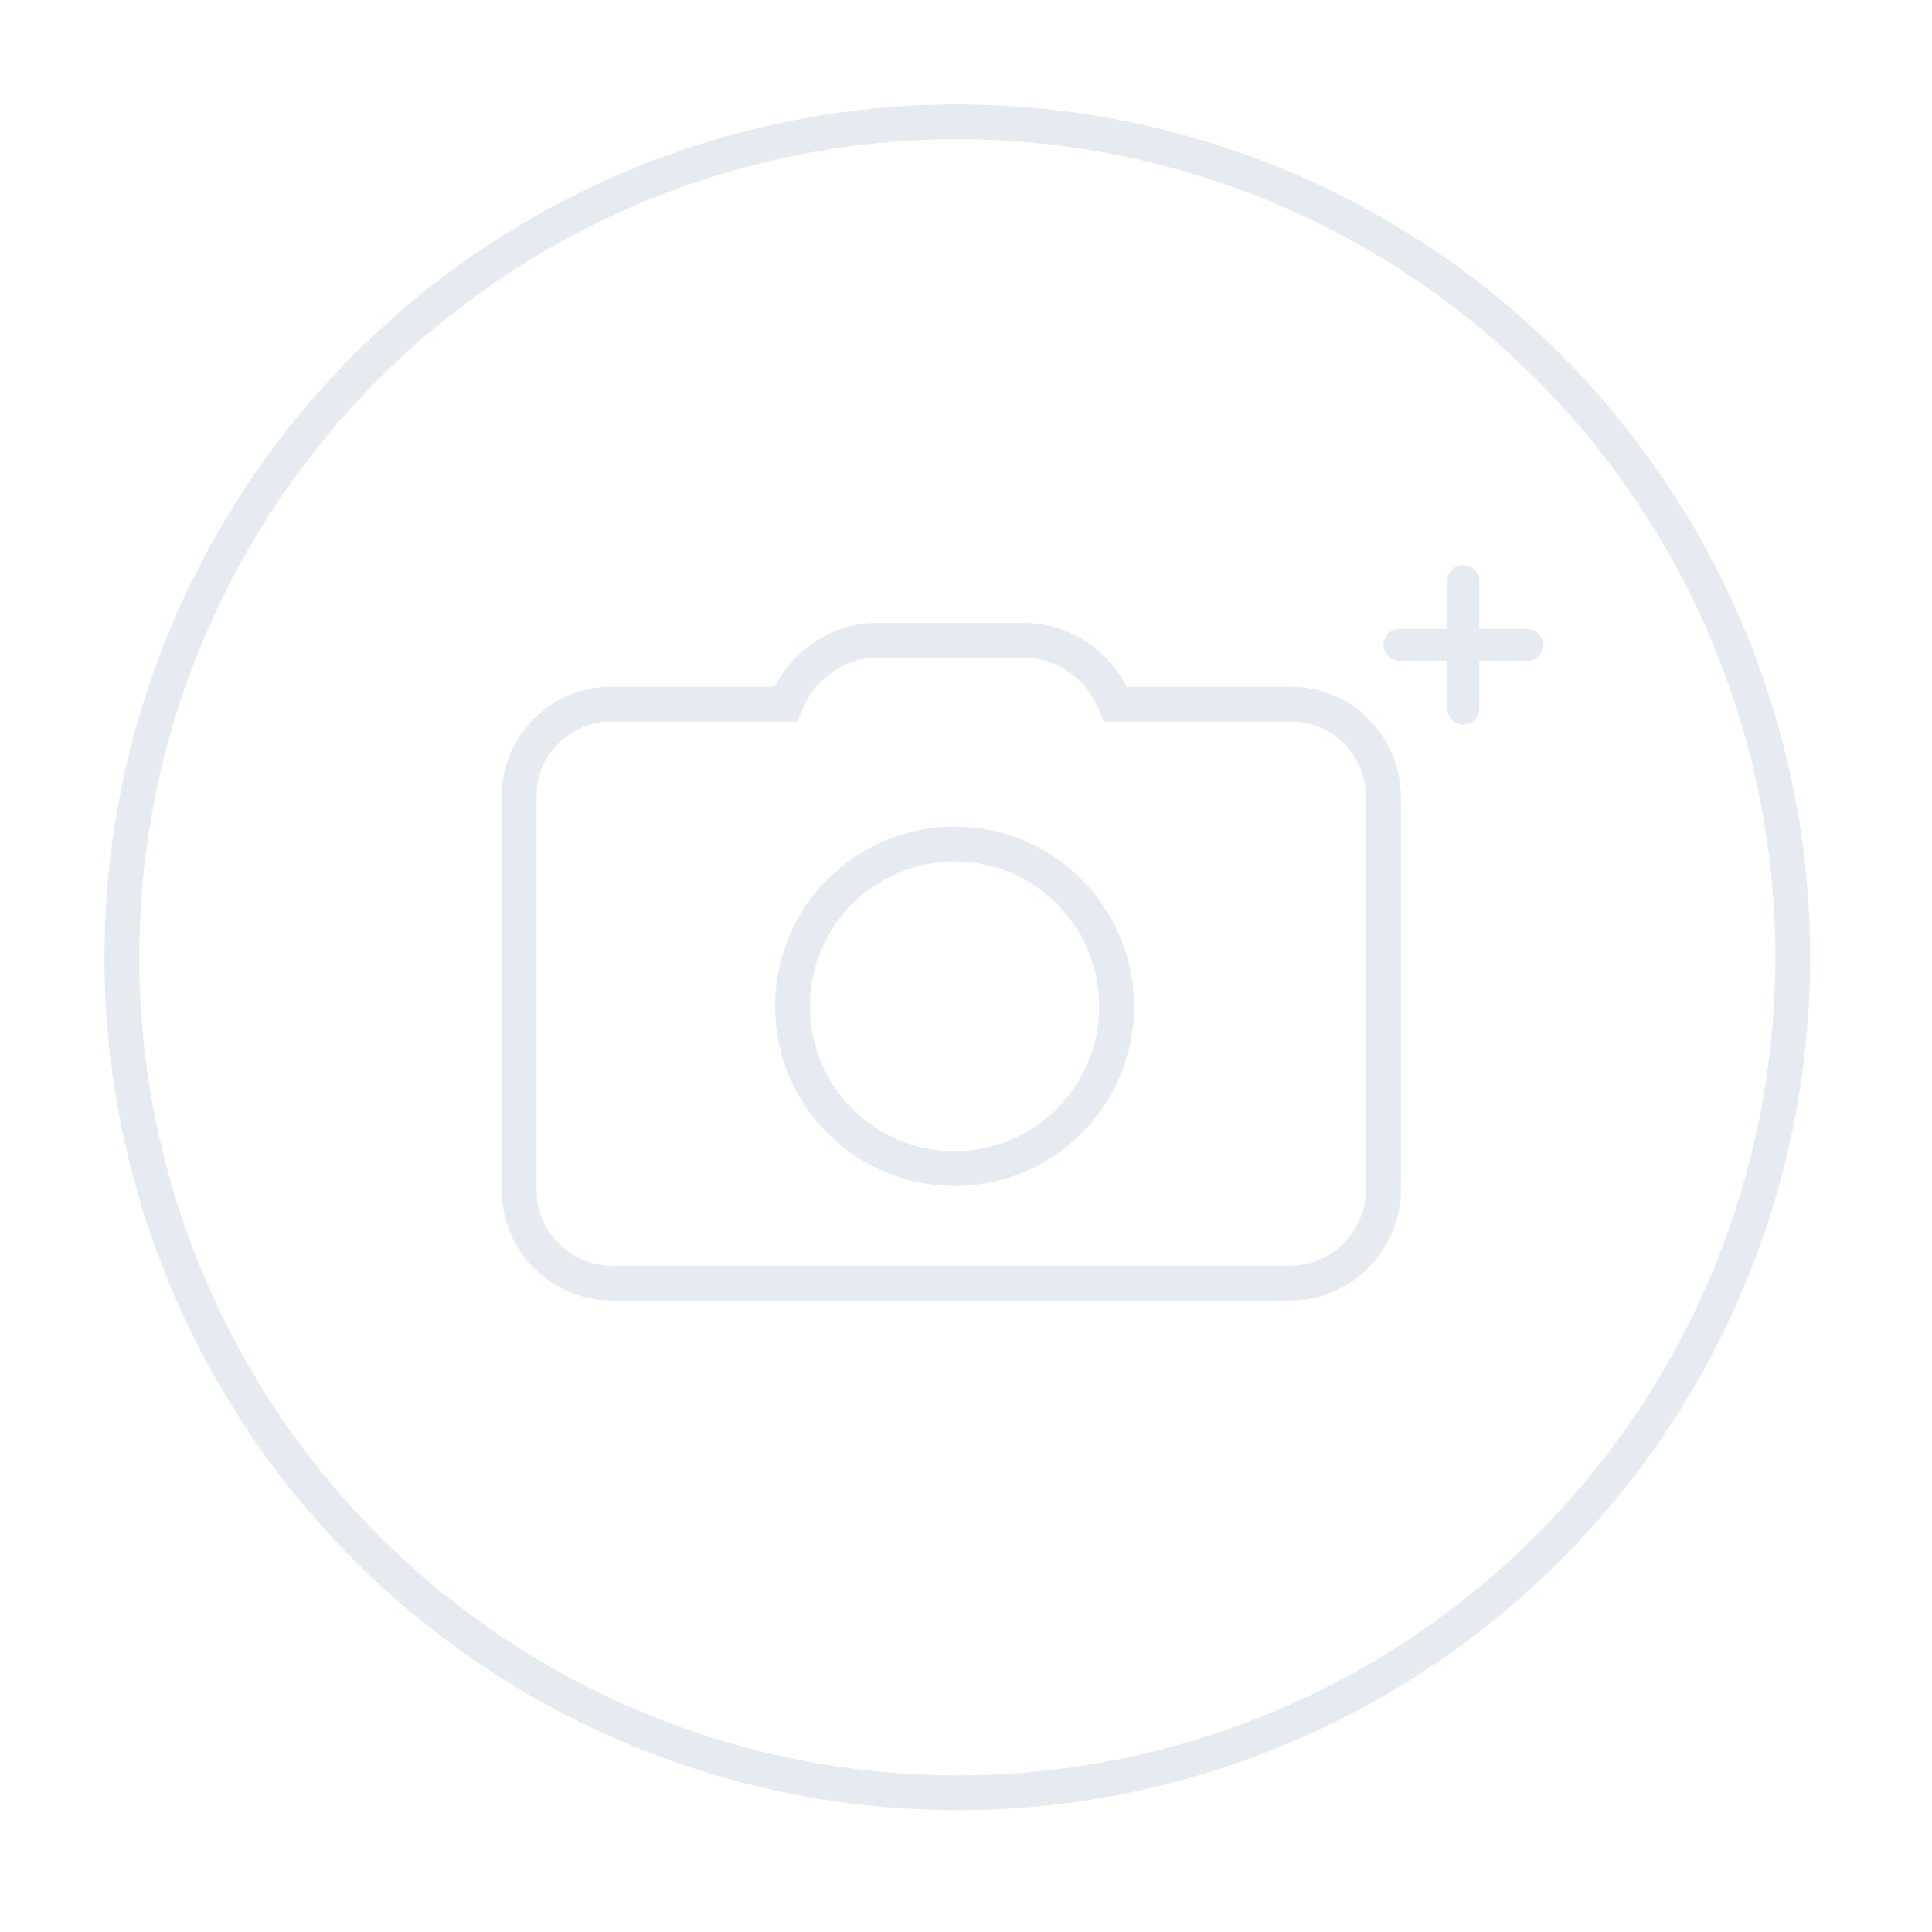 <?xml version="1.0" encoding="UTF-8" standalone="no"?>
<svg width="111px" height="111px" viewBox="0 0 111 111" version="1.1" xmlns="http://www.w3.org/2000/svg" xmlns:xlink="http://www.w3.org/1999/xlink">
    <!-- Generator: Sketch 3.8.2 (29753) - http://www.bohemiancoding.com/sketch -->
    <title>photoadd</title>
    <desc>Created with Sketch.</desc>
    <defs></defs>
    <g id="Page-1" stroke="none" stroke-width="1" fill="none" fill-rule="evenodd">
        <g id="photoadd">
            <g id="Group" transform="translate(7, 7)">
                <g id="add_photo" transform="translate(22.829, 25.463)">
                    <path d="M44.349,7.989 L34.262,7.989 C33.48,5.993 31.461,4.329 29.093,4.329 L20.485,4.329 C18.117,4.329 16.099,5.993 15.316,7.989 L5.282,7.989 C2.391,7.989 0,10.344 0,13.248 L0,35.945 C0,38.879 2.415,41.257 5.335,41.257 L44.296,41.257 C47.273,41.257 49.661,38.809 49.661,35.818 L49.661,13.375 C49.661,10.413 47.297,7.989 44.349,7.989 Z M25.013,34.676 C30.156,34.676 34.325,30.502 34.325,25.352 C34.325,20.203 30.156,16.029 25.013,16.029 C19.871,16.029 15.702,20.203 15.702,25.352 C15.702,30.502 19.871,34.676 25.013,34.676 Z" id="Fill-1" stroke="#E5EBF0" stroke-width="2"></path>
                    <path d="M55.162,5.501 L55.162,8.256 C55.162,8.75 54.752,9.168 54.245,9.168 C53.735,9.168 53.328,8.76 53.328,8.256 L53.328,5.501 L50.574,5.501 C50.079,5.501 49.661,5.09 49.661,4.584 C49.661,4.074 50.07,3.667 50.574,3.667 L53.328,3.667 L53.328,0.913 C53.328,0.418 53.739,-1.77635684e-15 54.245,-1.77635684e-15 C54.755,-1.77635684e-15 55.162,0.409 55.162,0.913 L55.162,3.667 L57.917,3.667 C58.412,3.667 58.829,4.078 58.829,4.584 C58.829,5.094 58.421,5.501 57.917,5.501 L55.162,5.501 Z" id="Rectangle-16" fill="#E5EBF0"></path>
                </g>
                <circle id="Oval-5" stroke="#E5EBF0" stroke-width="2" cx="48" cy="48" r="48"></circle>
            </g>
        </g>
    </g>
</svg>